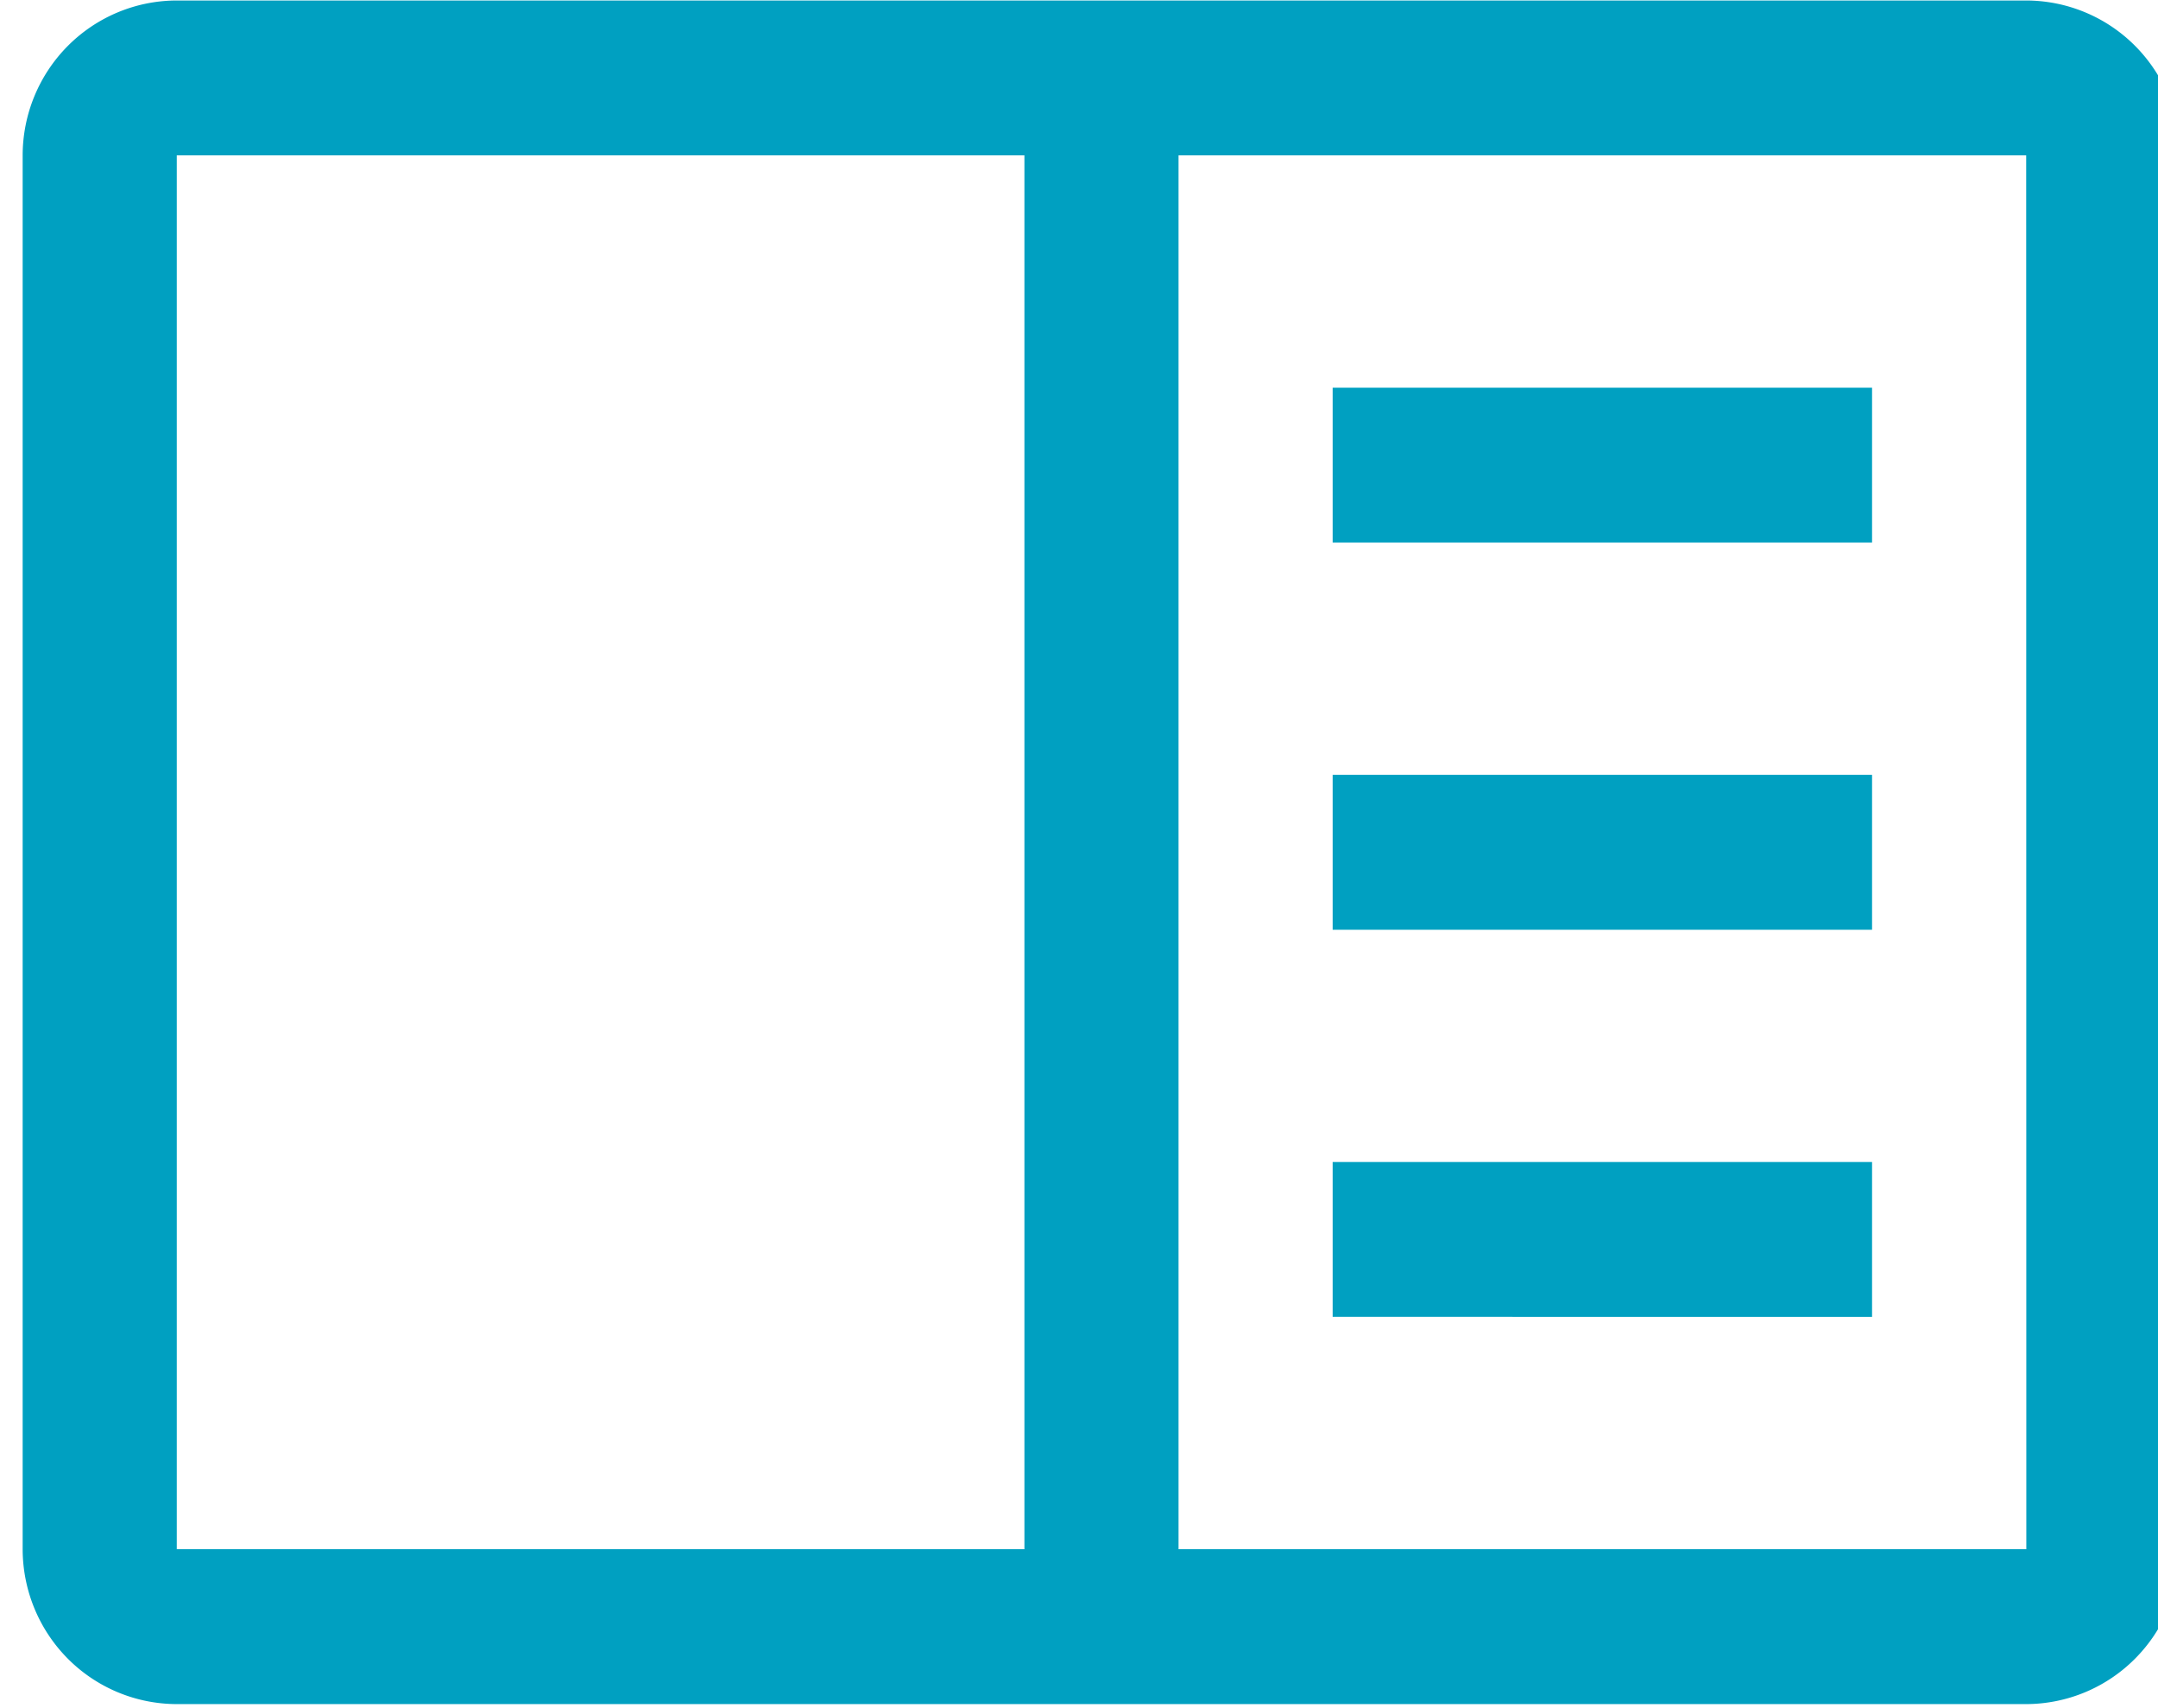 <svg width="48" height="38" fill="none" xmlns="http://www.w3.org/2000/svg"><g clip-path="url(#a)" fill="#00A0C1"><path d="M29.642 8.624H41.64v3.445H29.642V8.624ZM29.642 17.238H41.64v3.445H29.642v-3.445ZM29.642 25.85H41.64v3.446H29.642v-3.445Z"/><path d="M45.068.011H3.932c-.909.001-1.78.364-2.423 1.01A3.458 3.458 0 0 0 .504 3.456v31.008c.001.914.363 1.79 1.005 2.436a3.423 3.423 0 0 0 2.423 1.01h41.136a3.425 3.425 0 0 0 2.422-1.011 3.459 3.459 0 0 0 1.006-2.435V3.456c-.001-.913-.363-1.789-1.005-2.435a3.423 3.423 0 0 0-2.423-1.01ZM3.932 3.456h18.854v31.008H3.932V3.456Zm22.282 31.008V3.456h18.854l.003 31.008H26.214Z"/></g><defs><clipPath id="a"><path fill="#fff" transform="translate(.5)" d="M0 0h48v37.92H0z"/></clipPath></defs></svg>
